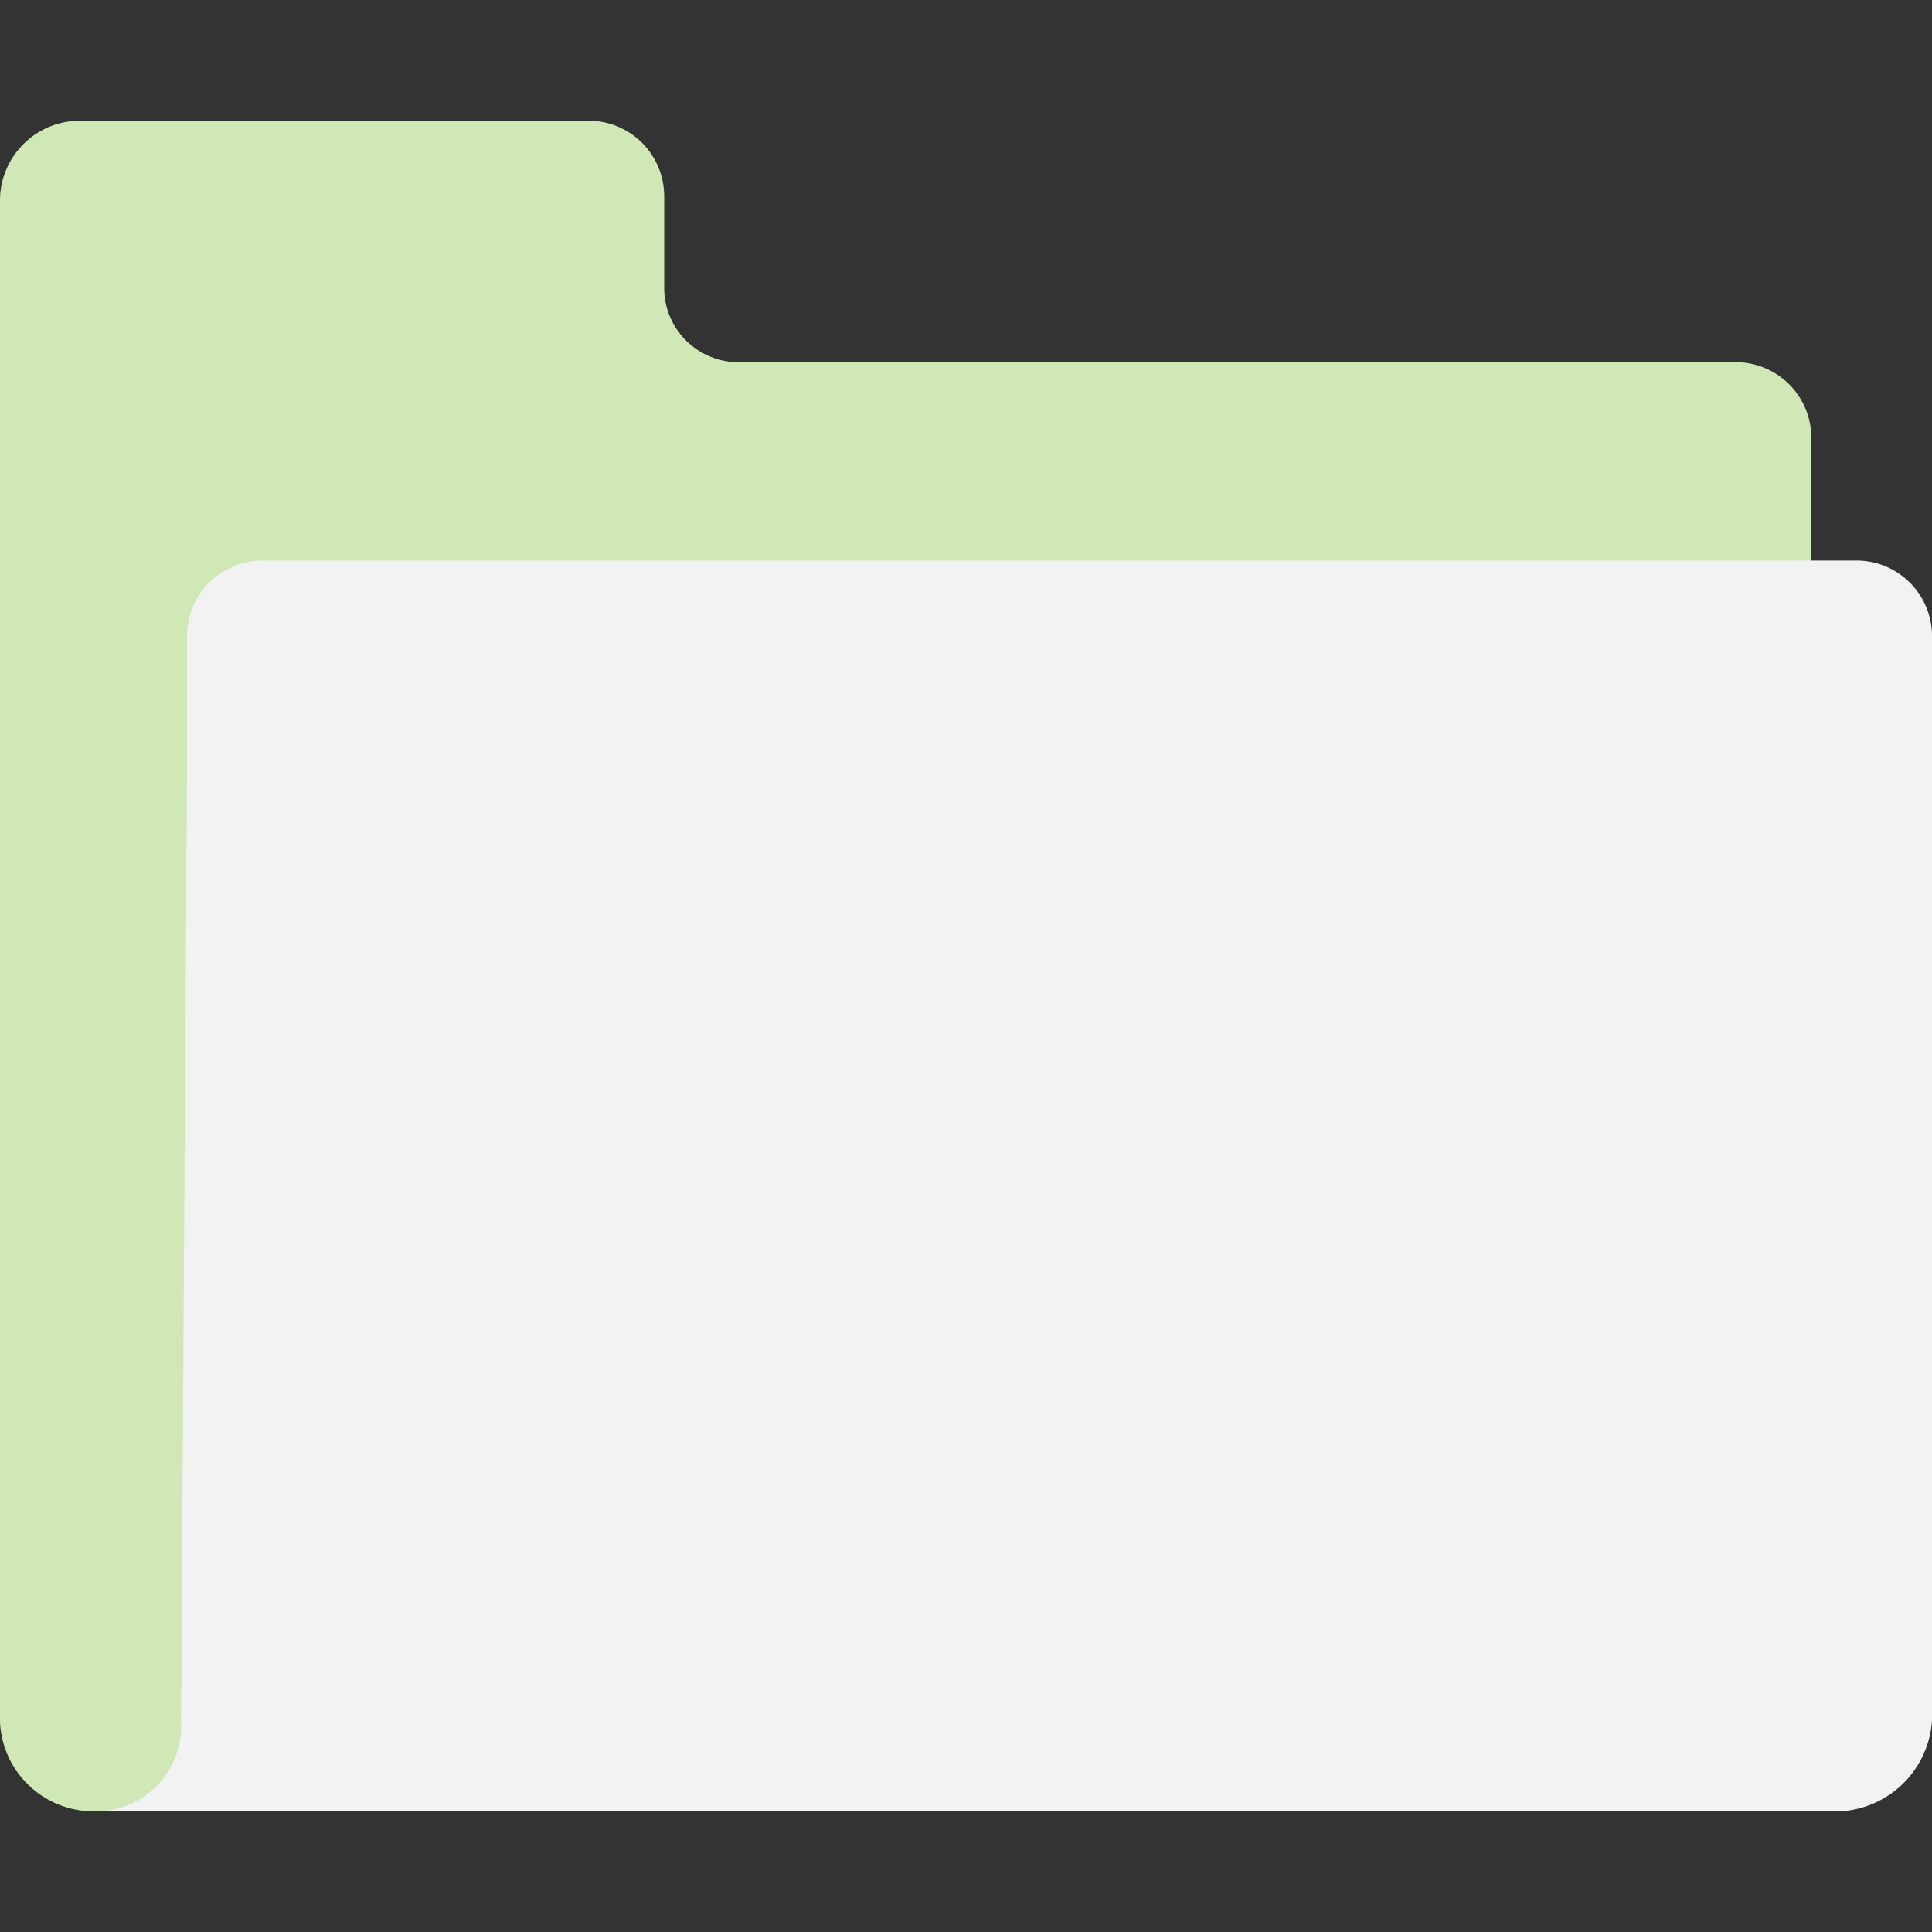 <svg width="54" height="54" viewBox="0 0 54 54" fill="none" xmlns="http://www.w3.org/2000/svg">
<rect x="0" y="0" width="54" height="54" fill="#333333" stroke="none"/>
<g clip-path="url(#clip0_3003_52737)">
<path d="M50.625 15.188V12.234C50.625 11.675 50.403 11.138 50.007 10.743C49.612 10.347 49.075 10.125 48.516 10.125H20.672C20.394 10.13 20.117 10.078 19.86 9.974C19.602 9.869 19.367 9.714 19.17 9.517C18.974 9.321 18.818 9.086 18.714 8.828C18.61 8.57 18.558 8.294 18.563 8.016V5.484C18.563 4.925 18.34 4.388 17.945 3.993C17.549 3.597 17.013 3.375 16.453 3.375H2.177C1.599 3.39 1.05 3.628 0.644 4.04C0.238 4.451 0.008 5.004 0 5.581V47.904C-0.014 48.249 0.041 48.594 0.16 48.918C0.28 49.242 0.463 49.539 0.699 49.792C0.934 50.045 1.217 50.249 1.532 50.392C1.846 50.535 2.186 50.614 2.531 50.625H50.625" fill="#A1CF6D"/>
<path d="M50.625 15.188V12.234C50.625 11.675 50.403 11.138 50.007 10.743C49.612 10.347 49.075 10.125 48.516 10.125H20.672C20.394 10.13 20.117 10.078 19.86 9.974C19.602 9.869 19.367 9.714 19.17 9.517C18.974 9.321 18.818 9.086 18.714 8.828C18.61 8.57 18.558 8.294 18.563 8.016V5.484C18.563 4.925 18.34 4.388 17.945 3.993C17.549 3.597 17.013 3.375 16.453 3.375H2.177C1.599 3.39 1.05 3.628 0.644 4.04C0.238 4.451 0.008 5.004 0 5.581V47.904C-0.014 48.249 0.041 48.594 0.16 48.918C0.28 49.242 0.463 49.539 0.699 49.792C0.934 50.045 1.217 50.249 1.532 50.392C1.846 50.535 2.186 50.614 2.531 50.625H50.625" fill="white" fill-opacity="0.5"/>
<path d="M2.531 50.626C2.869 50.646 3.207 50.594 3.523 50.474C3.84 50.354 4.127 50.169 4.366 49.929C4.605 49.69 4.791 49.403 4.911 49.087C5.031 48.77 5.083 48.432 5.062 48.094L5.227 21.546V17.719C5.235 17.442 5.297 17.168 5.411 16.915C5.524 16.661 5.687 16.432 5.889 16.242C6.092 16.051 6.33 15.903 6.589 15.804C6.849 15.706 7.126 15.66 7.404 15.669H51.823C52.101 15.66 52.378 15.706 52.638 15.804C52.898 15.903 53.135 16.051 53.338 16.242C53.54 16.432 53.703 16.661 53.816 16.915C53.93 17.168 53.992 17.442 54 17.719V48.094C53.956 48.751 53.675 49.369 53.209 49.835C52.744 50.3 52.126 50.581 51.469 50.626H2.531Z" fill="#F2F2F2"/>
</g>
<defs>
<clipPath id="clip0_3003_52737">
<rect width="54" height="54" fill="white"/>
</clipPath>
</defs>
</svg>
